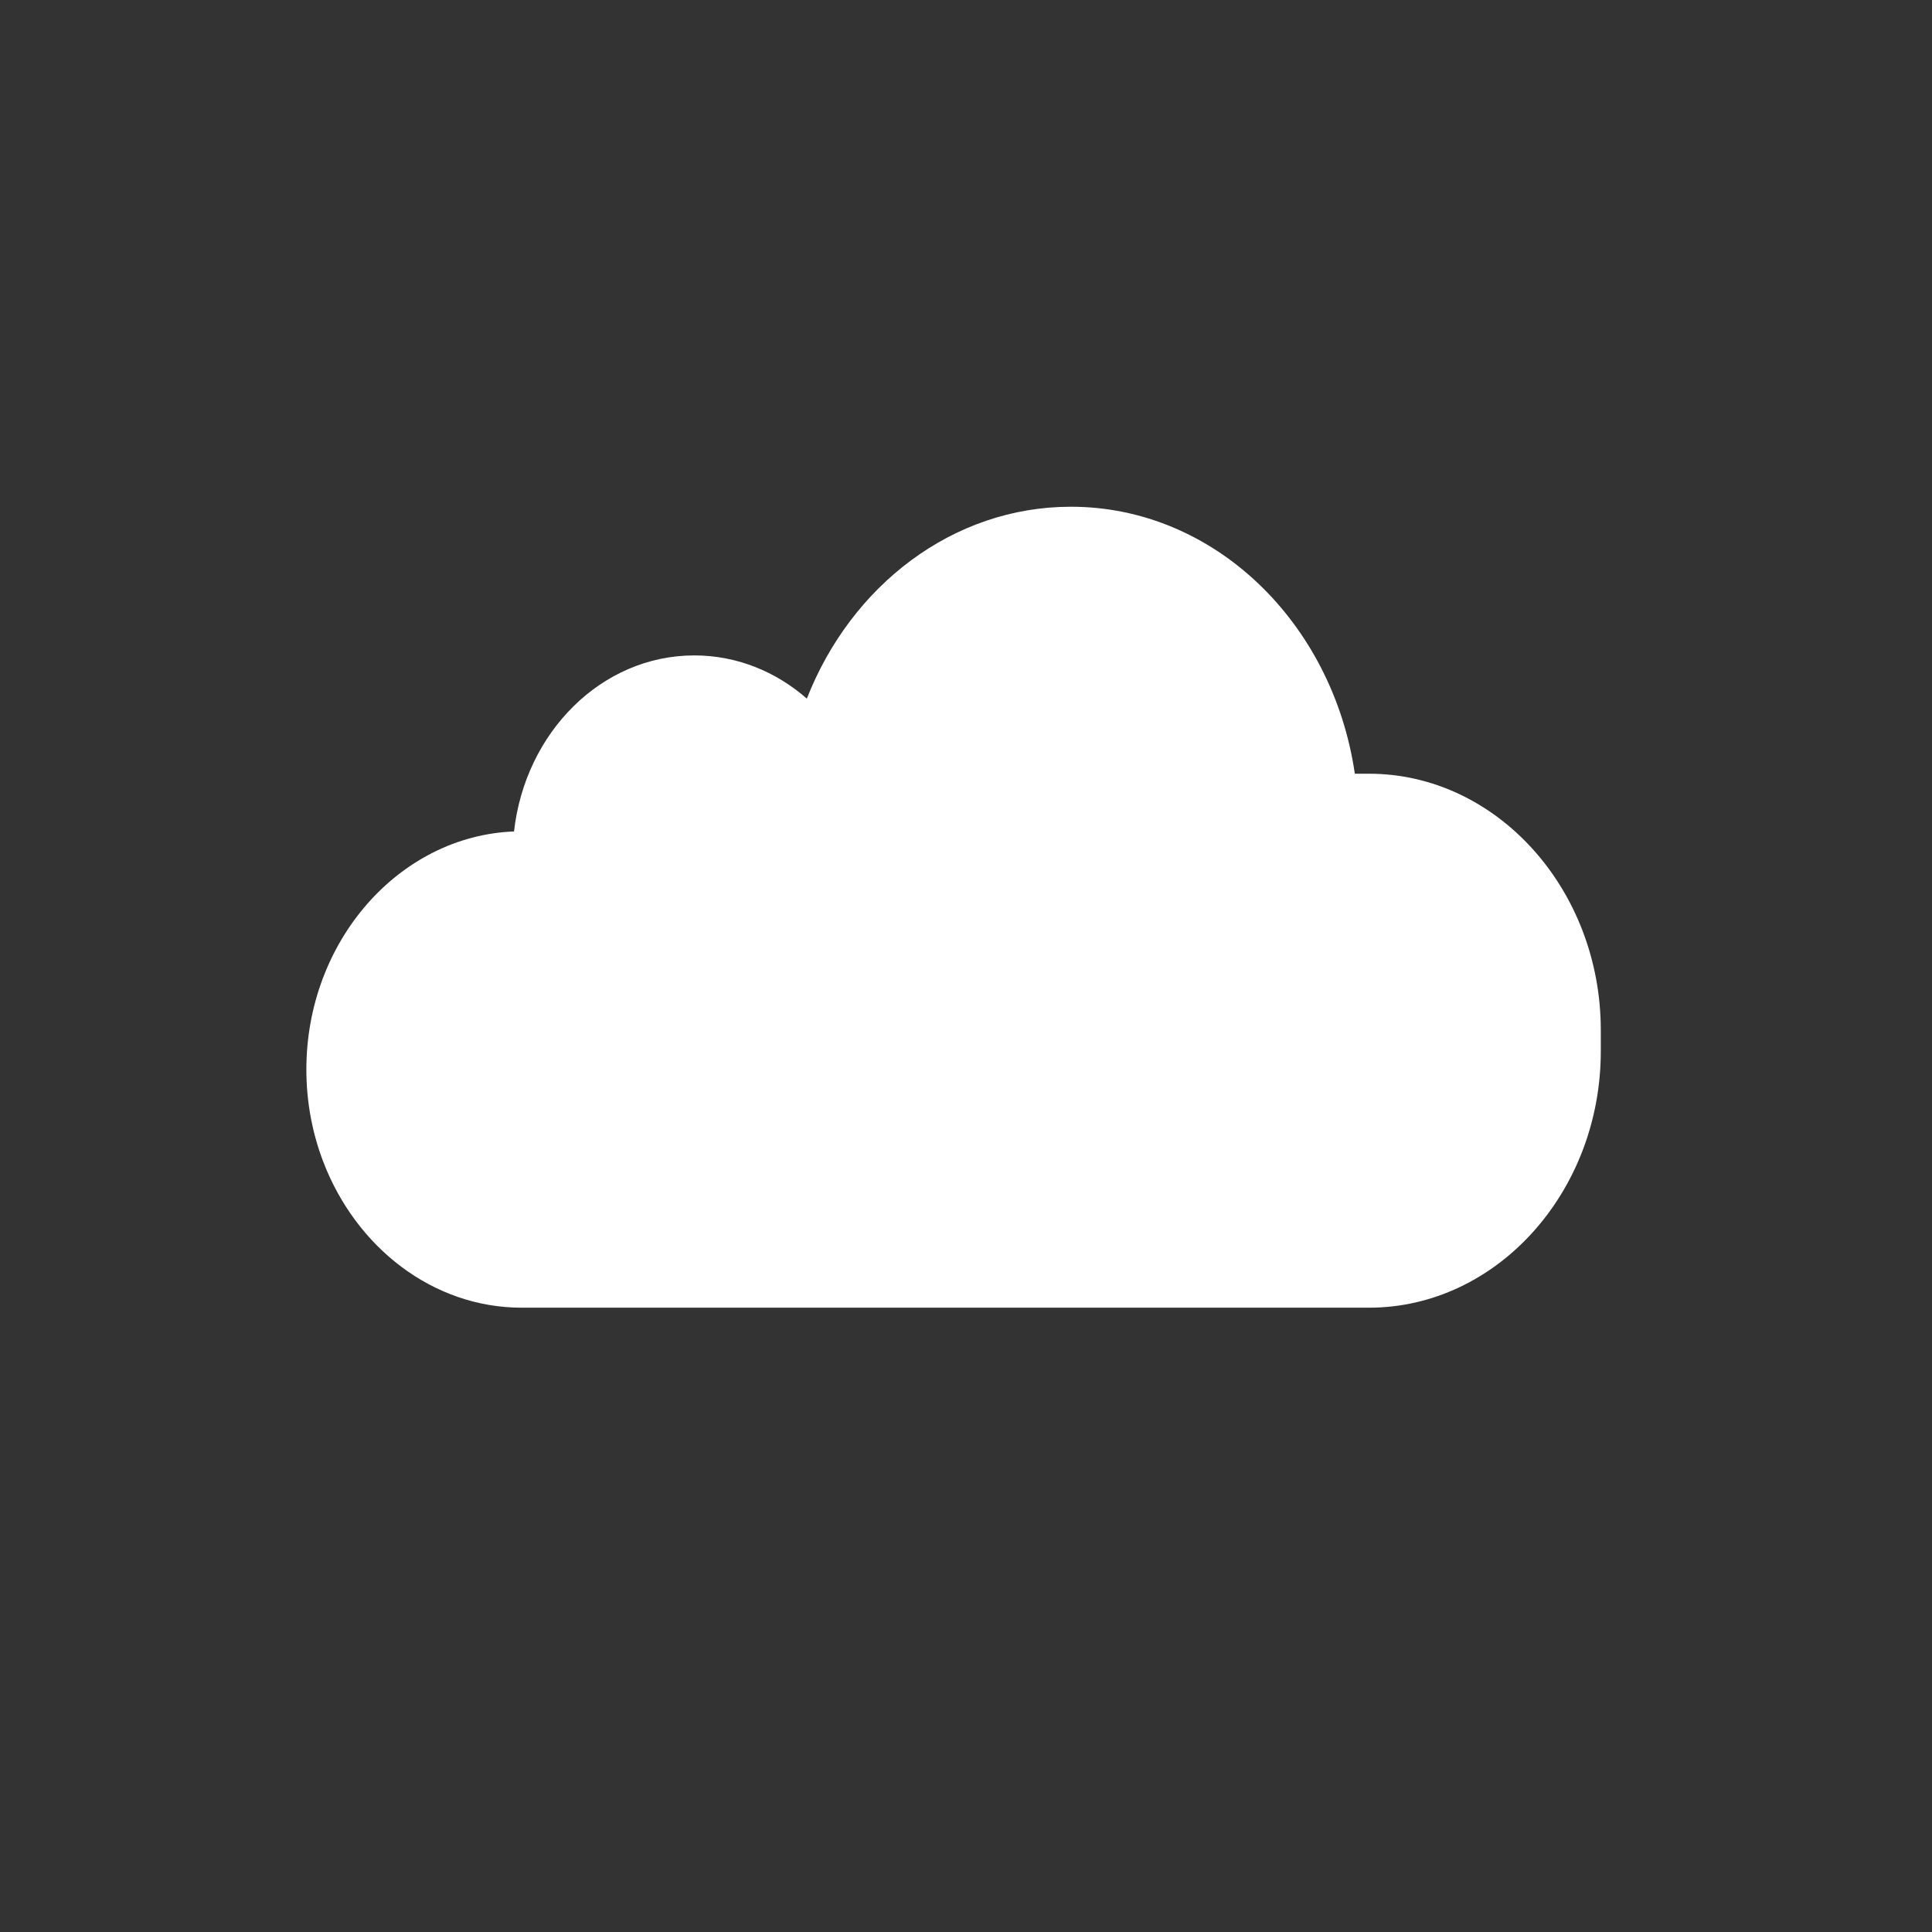<svg width="3500" height="3500" viewBox="0 0 3500 3500" fill="none" xmlns="http://www.w3.org/2000/svg">
<rect x="0" y="0" width="3500" height="3500" fill="#333333" stroke="none"/>
<path d="M2900 1866.37V1904.3C2900 2159.89 2711.01 2369 2480.03 2369H944.97C784.11 2369 645.18 2259.78 585.77 2105.04C565.97 2053.46 555 1996.82 555 1937.49C555 1705.26 723.03 1514.35 931.21 1506.26C951.35 1326.48 1089.89 1187.34 1257.81 1187.34C1334.8 1187.34 1405.61 1216.59 1461.67 1265.6C1541.75 1061.09 1725.8 918 1940.06 918C2199.26 918 2414.26 1127.41 2454.42 1401.67H2480.02C2711.01 1401.67 2900 1610.78 2900 1866.37Z" fill="white"/>
</svg>
